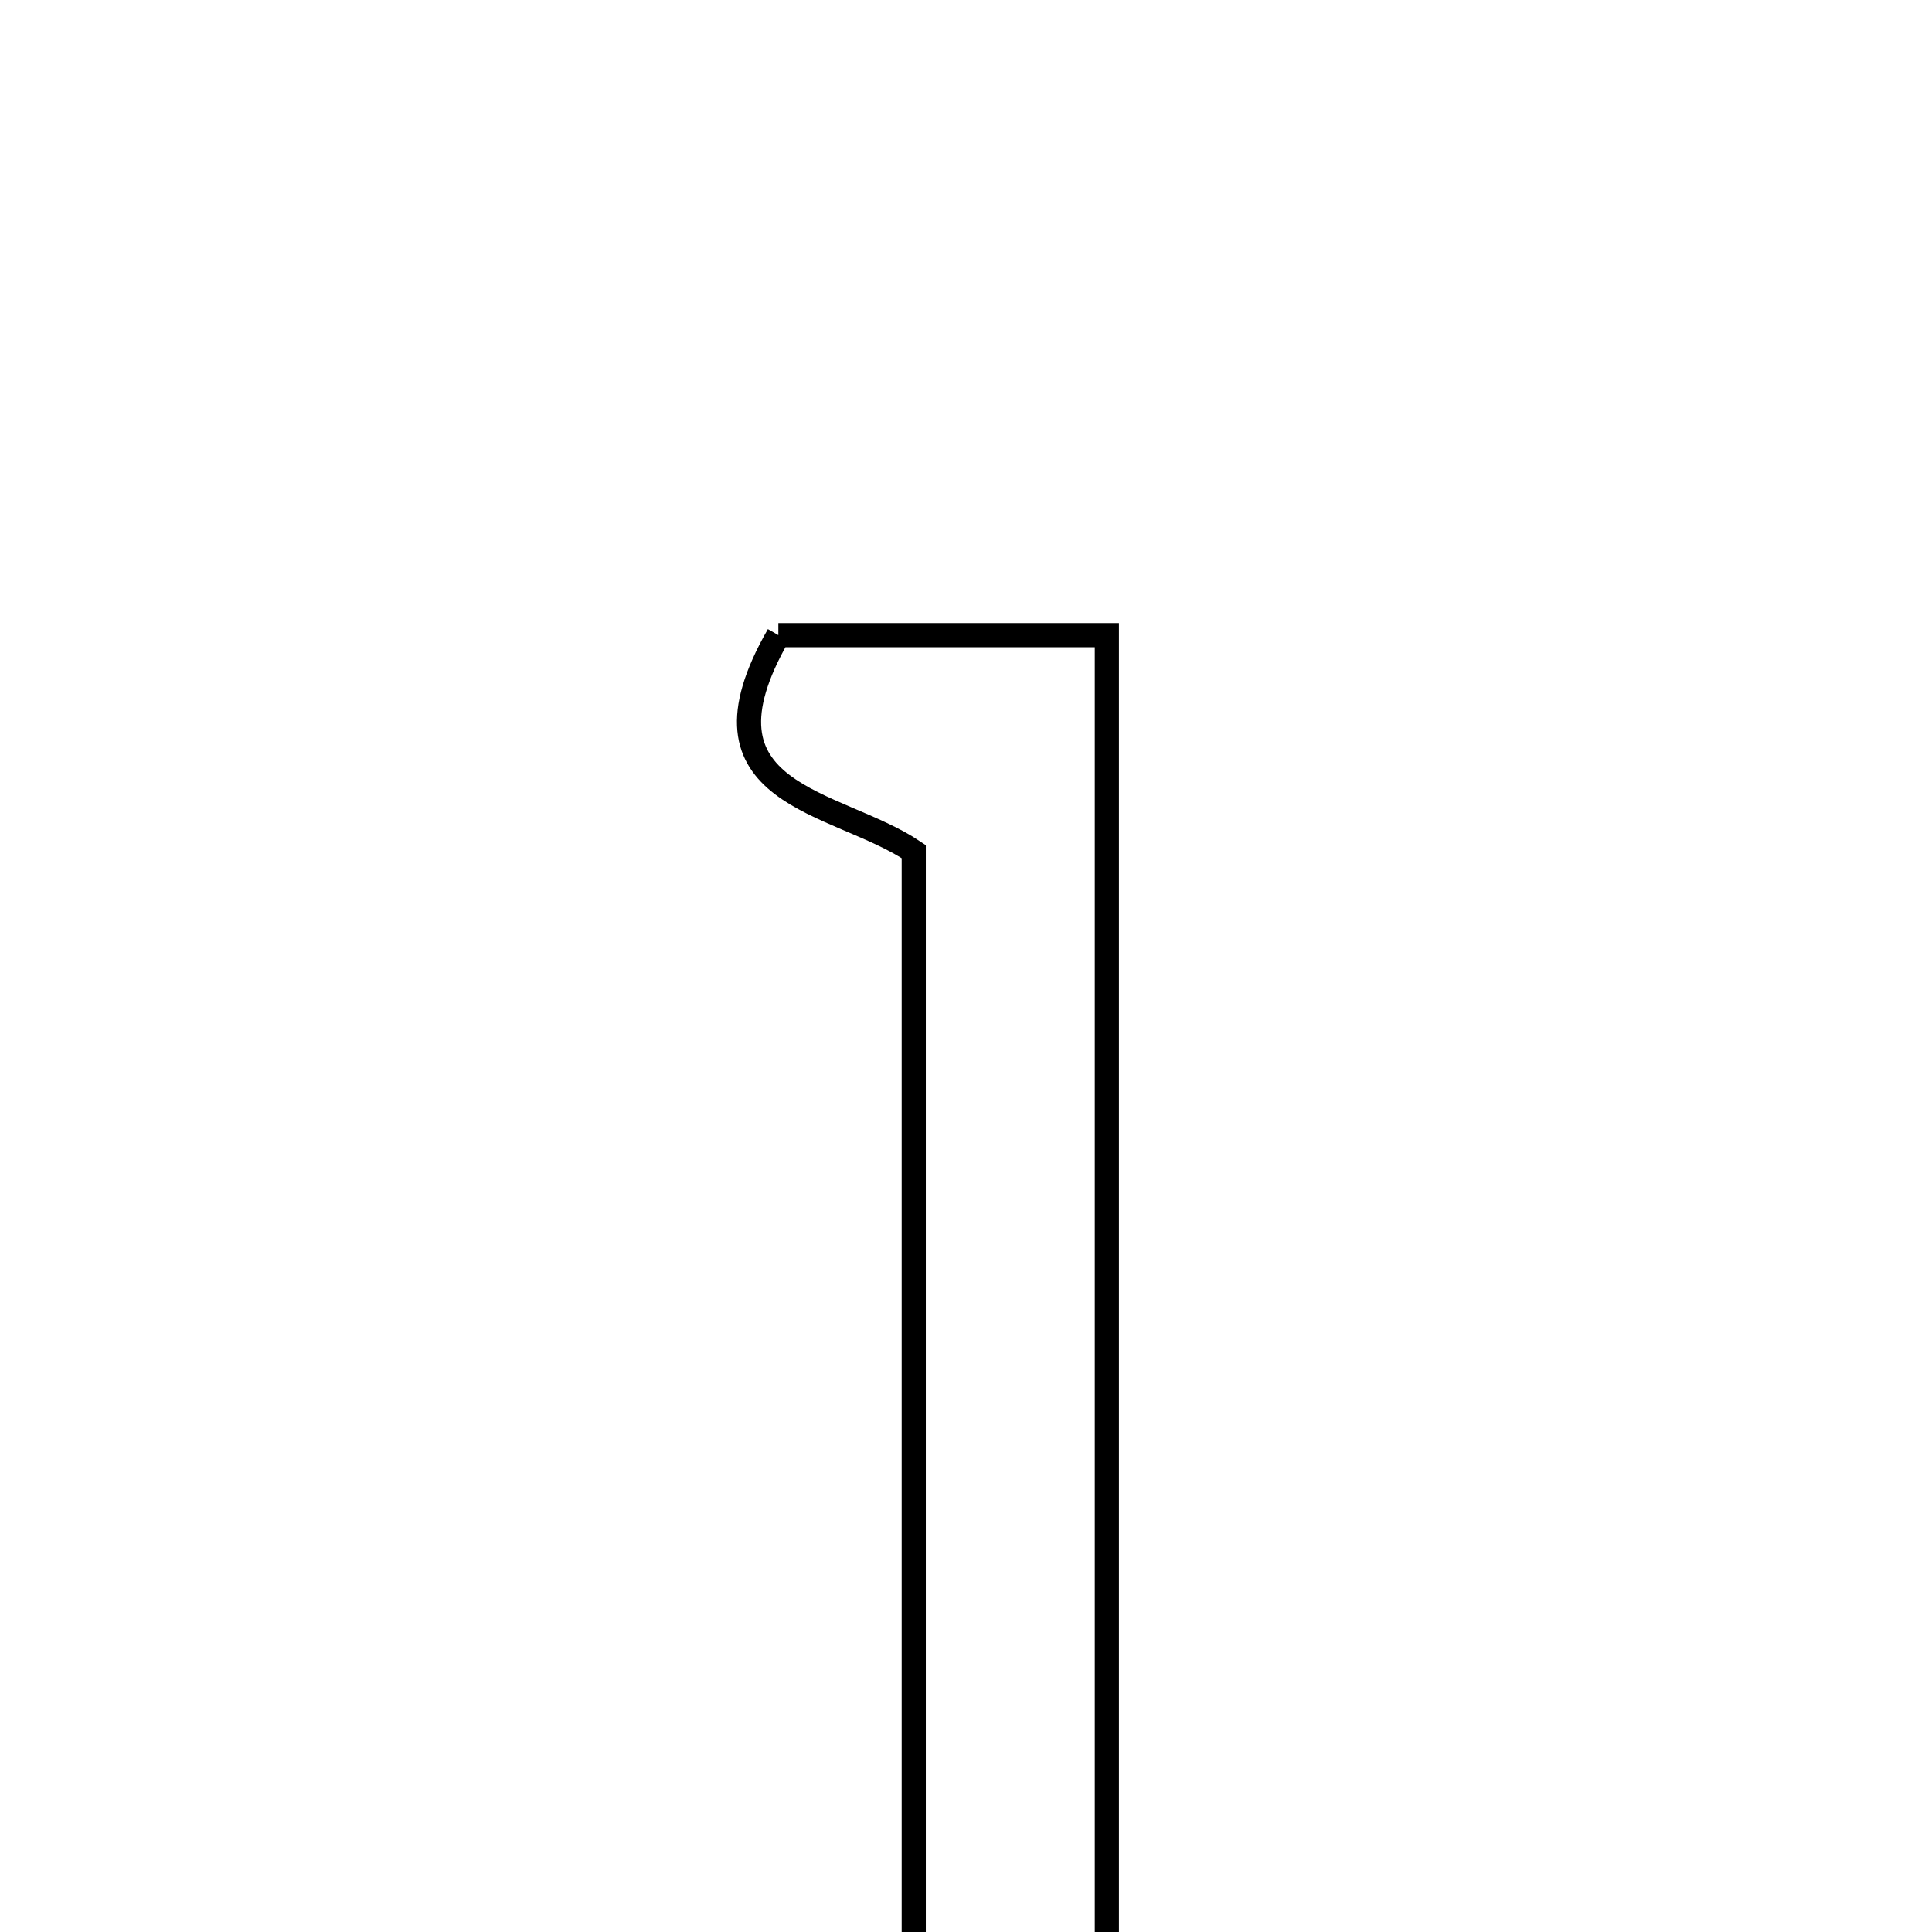 <svg xmlns="http://www.w3.org/2000/svg" viewBox="0.0 0.0 24.0 24.0" height="200px" width="200px"><path fill="none" stroke="black" stroke-width=".3" stroke-opacity="1.0"  filling="0" d="M9.669 7.89 C10.934 7.89 12.267 7.89 13.75 7.89 C13.75 14.305 13.75 20.582 13.75 27.09 C13.011 27.09 12.244 27.09 11.351 27.09 C11.351 21.438 11.351 16.023 11.351 10.579 C10.389 9.93 8.514 9.903 9.669 7.89"></path></svg>